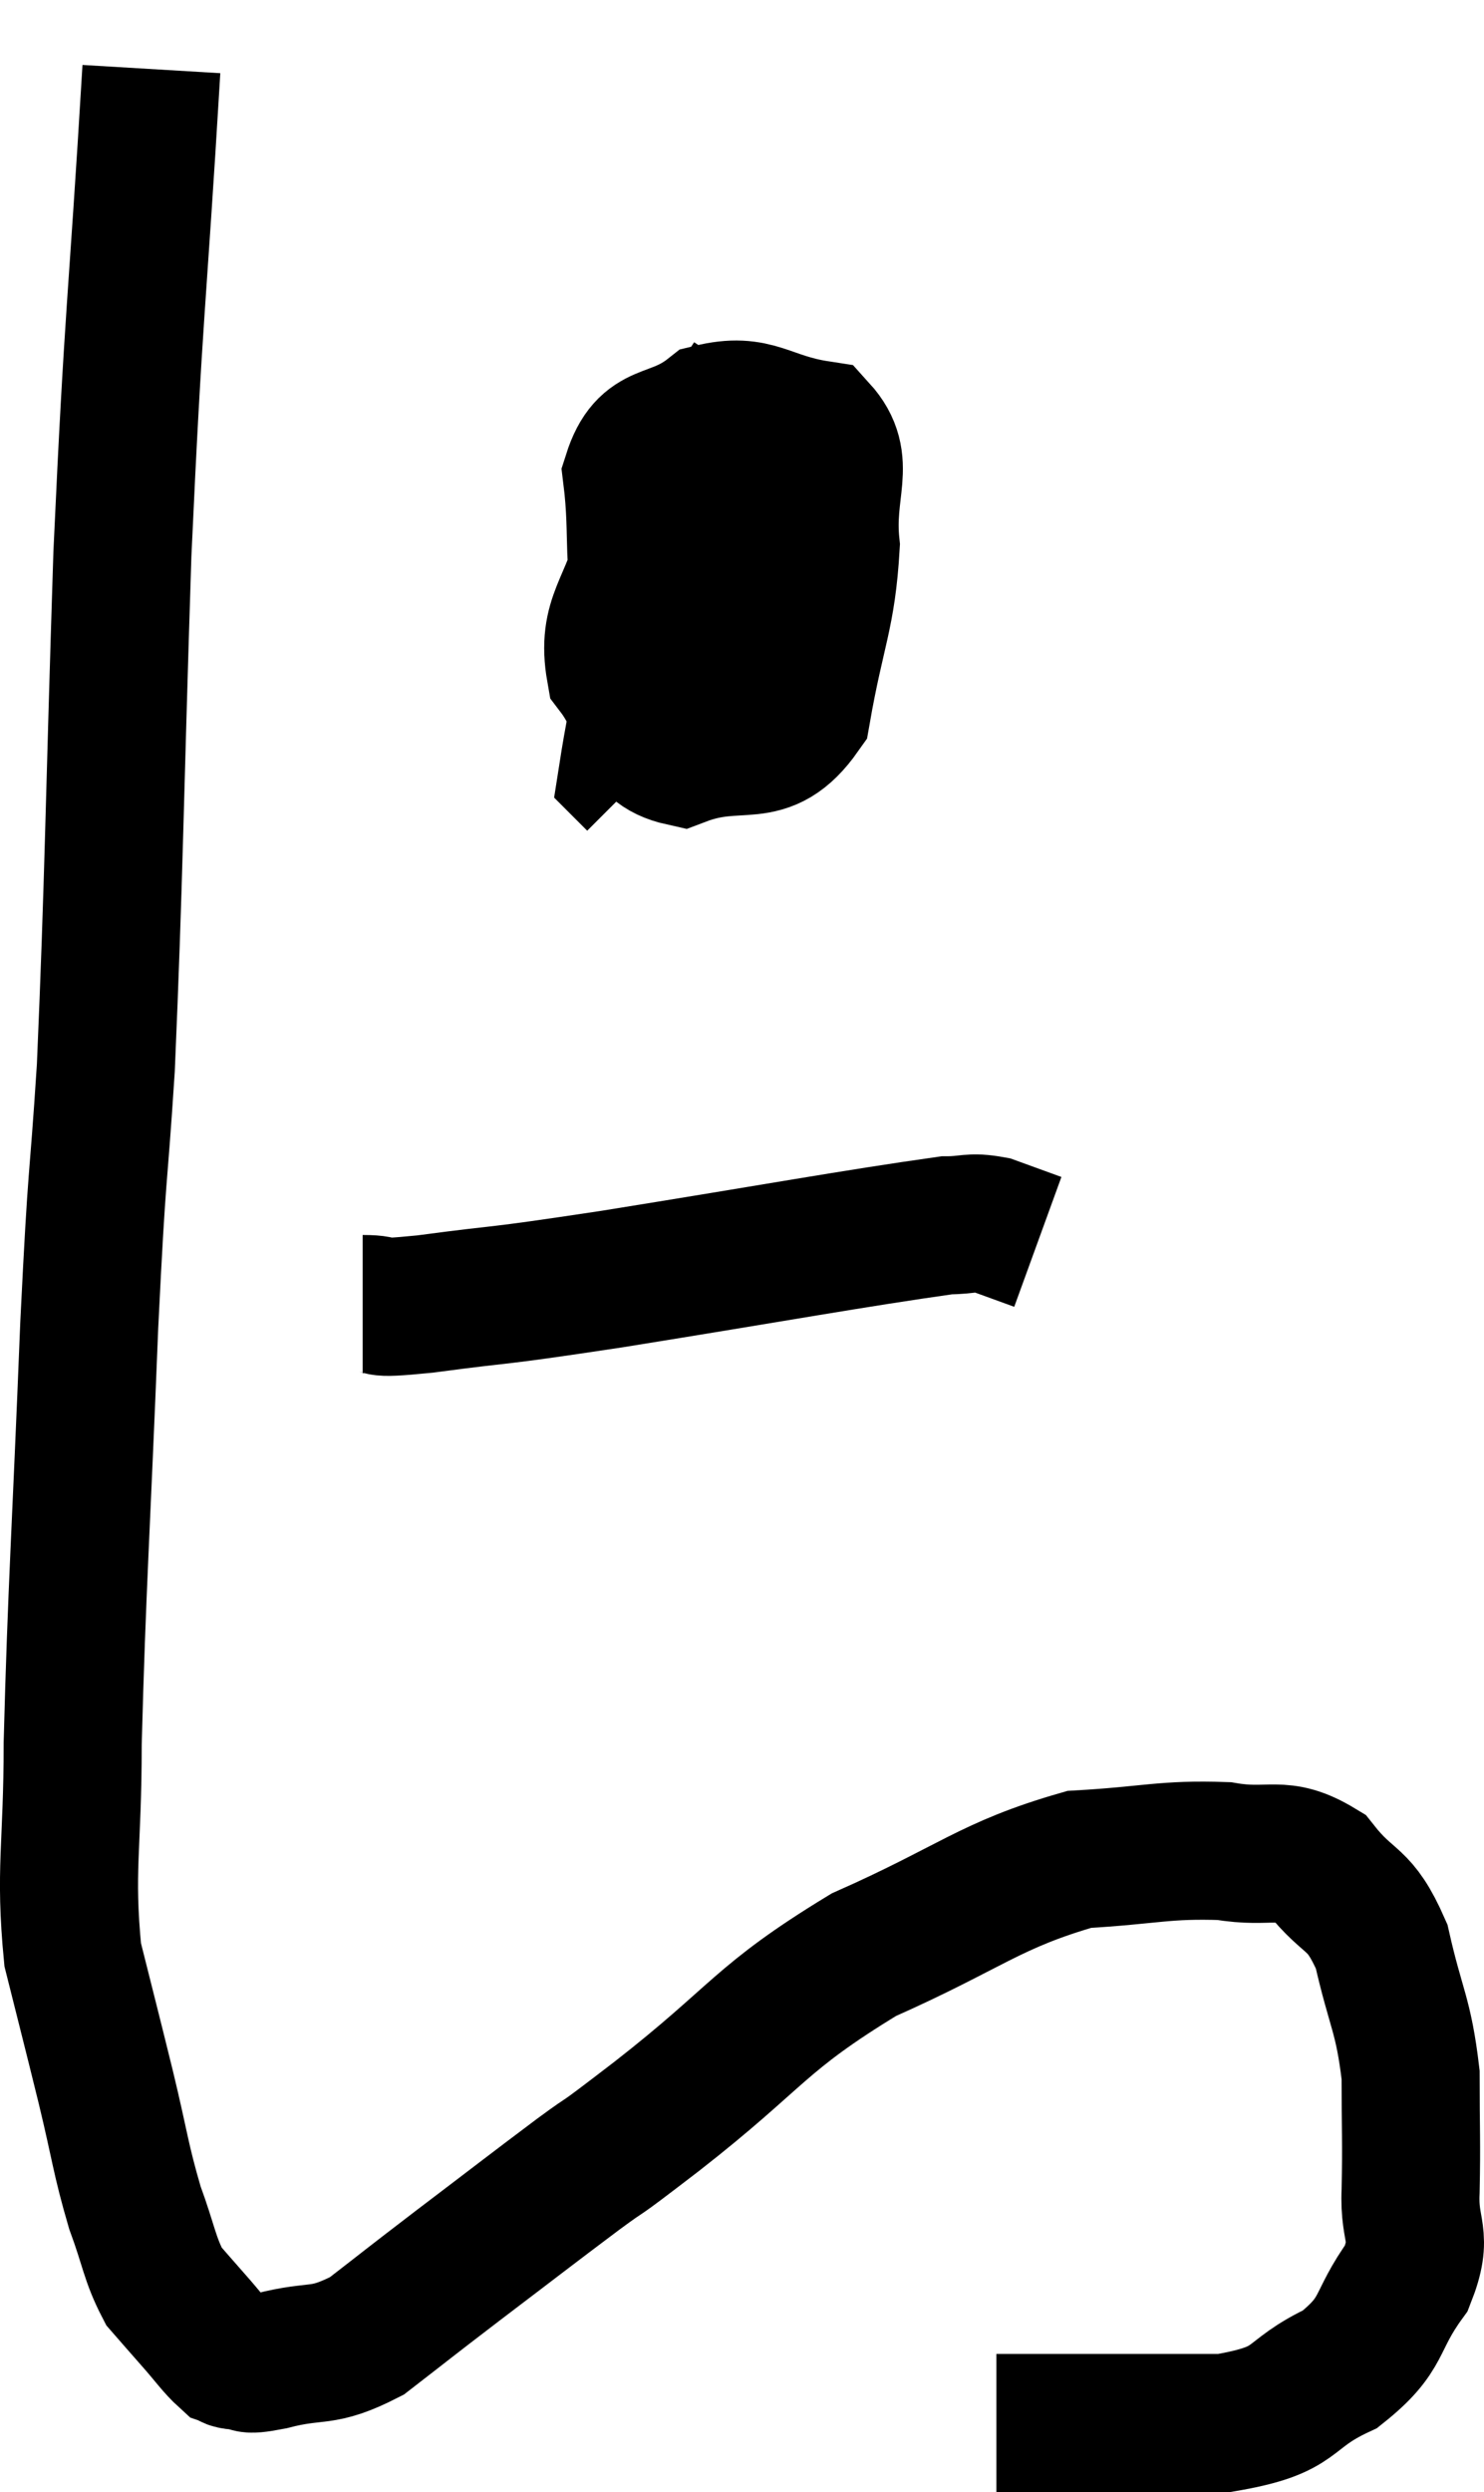<svg xmlns="http://www.w3.org/2000/svg" viewBox="9.567 3.98 21.496 36.08" width="21.496" height="36.08"><path d="M 11.76 4.98 C 11.55 8.49, 11.505 8.385, 11.34 12 C 11.22 15.72, 11.22 16.65, 11.1 19.44 C 10.98 21.3, 10.98 20.715, 10.86 23.16 C 10.74 26.19, 10.68 26.94, 10.62 29.22 C 10.62 30.75, 10.5 31.035, 10.62 32.28 C 10.86 33.24, 10.875 33.285, 11.1 34.2 C 11.31 35.07, 11.31 35.22, 11.52 35.94 C 11.73 36.51, 11.73 36.675, 11.94 37.08 C 12.15 37.32, 12.135 37.305, 12.36 37.56 C 12.6 37.83, 12.675 37.95, 12.84 38.1 C 12.93 38.13, 12.855 38.145, 13.02 38.16 C 13.26 38.16, 13.035 38.25, 13.5 38.16 C 14.19 37.98, 14.205 38.145, 14.88 37.8 C 15.54 37.29, 15.435 37.365, 16.2 36.78 C 17.07 36.12, 17.22 36, 17.94 35.46 C 18.51 35.04, 18.045 35.415, 19.08 34.62 C 20.58 33.45, 20.55 33.21, 22.08 32.28 C 23.64 31.59, 23.895 31.275, 25.2 30.9 C 26.25 30.84, 26.43 30.75, 27.3 30.78 C 27.99 30.9, 28.11 30.675, 28.68 31.02 C 29.13 31.59, 29.25 31.41, 29.58 32.16 C 29.79 33.09, 29.895 33.135, 30 34.02 C 30 34.86, 30.015 34.965, 30 35.7 C 29.97 36.33, 30.195 36.315, 29.94 36.96 C 29.46 37.62, 29.64 37.755, 28.98 38.28 C 28.14 38.67, 28.44 38.865, 27.3 39.06 C 25.86 39.06, 25.215 39.06, 24.42 39.06 C 24.27 39.06, 24.225 39.06, 24.12 39.06 L 24 39.06" fill="none" stroke="black" stroke-width="2"></path><path d="M 20.46 9.48 C 19.68 10.68, 19.395 10.83, 18.9 11.88 C 18.69 12.78, 18.345 12.915, 18.48 13.68 C 18.96 14.31, 18.765 14.79, 19.44 14.94 C 20.31 14.61, 20.64 15.045, 21.18 14.28 C 21.39 13.08, 21.54 12.9, 21.6 11.88 C 21.51 11.04, 21.855 10.68, 21.42 10.2 C 20.64 10.08, 20.535 9.795, 19.86 9.96 C 19.29 10.41, 18.945 10.155, 18.72 10.86 C 18.84 11.82, 18.69 12.195, 18.96 12.78 C 19.38 12.99, 19.35 13.305, 19.8 13.2 C 20.28 12.78, 20.595 12.795, 20.76 12.36 C 20.61 11.91, 20.715 11.685, 20.46 11.46 C 20.1 11.46, 20.01 11.46, 19.74 11.46 C 19.56 11.46, 19.65 10.53, 19.38 11.46 C 19.02 13.32, 18.81 14.22, 18.66 15.18 L 18.78 15.3" fill="none" stroke="black" stroke-width="2"></path><path d="M 14.82 22.86 C 15.27 22.86, 14.82 22.95, 15.72 22.86 C 17.07 22.68, 16.53 22.785, 18.42 22.5 C 20.85 22.11, 21.9 21.915, 23.28 21.72 C 23.61 21.72, 23.61 21.66, 23.94 21.72 L 24.6 21.96" fill="none" stroke="black" stroke-width="2"></path></svg>